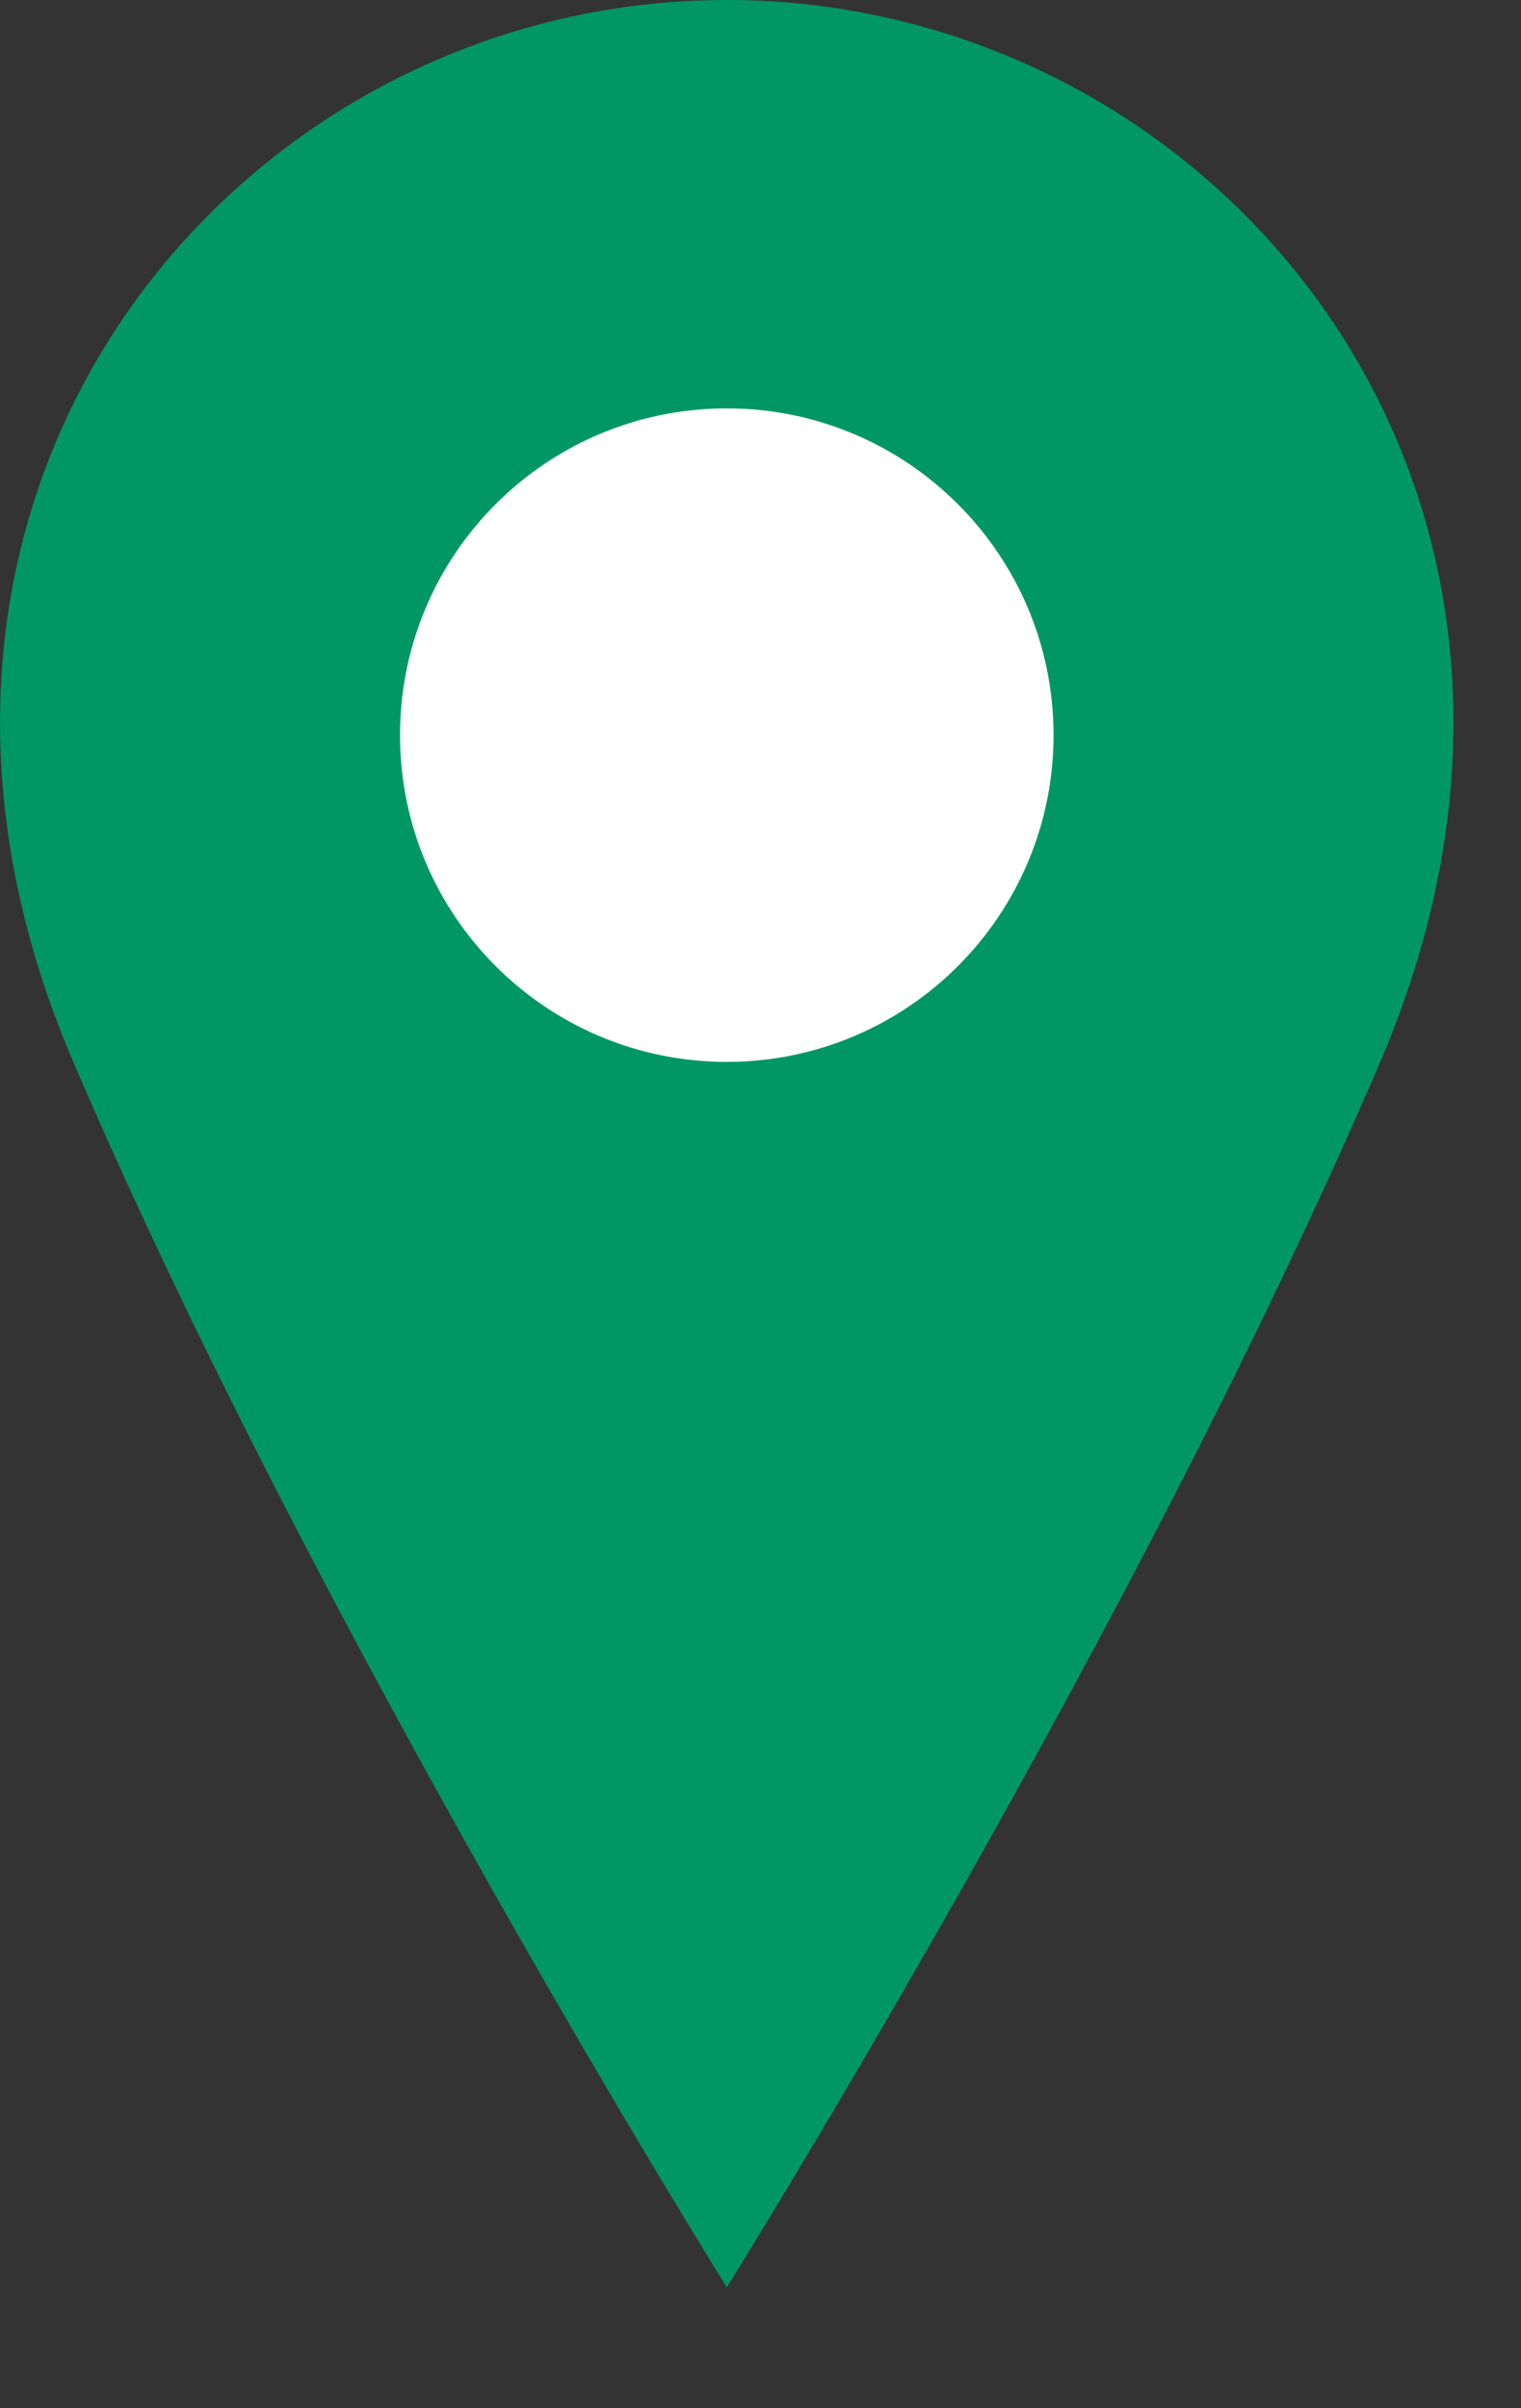 <svg width="12" height="19" viewBox="0 0 12 19" fill="none" xmlns="http://www.w3.org/2000/svg">
<rect x="0" y="0" width="12" height="19" fill="#333333" stroke="none"/>
<path d="M10.889 8.378C8.956 12.89 5.734 18.046 5.734 18.046C5.734 18.046 2.511 12.89 0.578 8.378C-1.355 3.867 1.867 0 5.734 0C9.601 0 12.823 3.867 10.889 8.378Z" fill="#019765"/>
<path d="M5.734 8.378C7.157 8.378 8.312 7.224 8.312 5.8C8.312 4.376 7.157 3.222 5.734 3.222C4.31 3.222 3.156 4.376 3.156 5.8C3.156 7.224 4.31 8.378 5.734 8.378Z" fill="white"/>
</svg>

